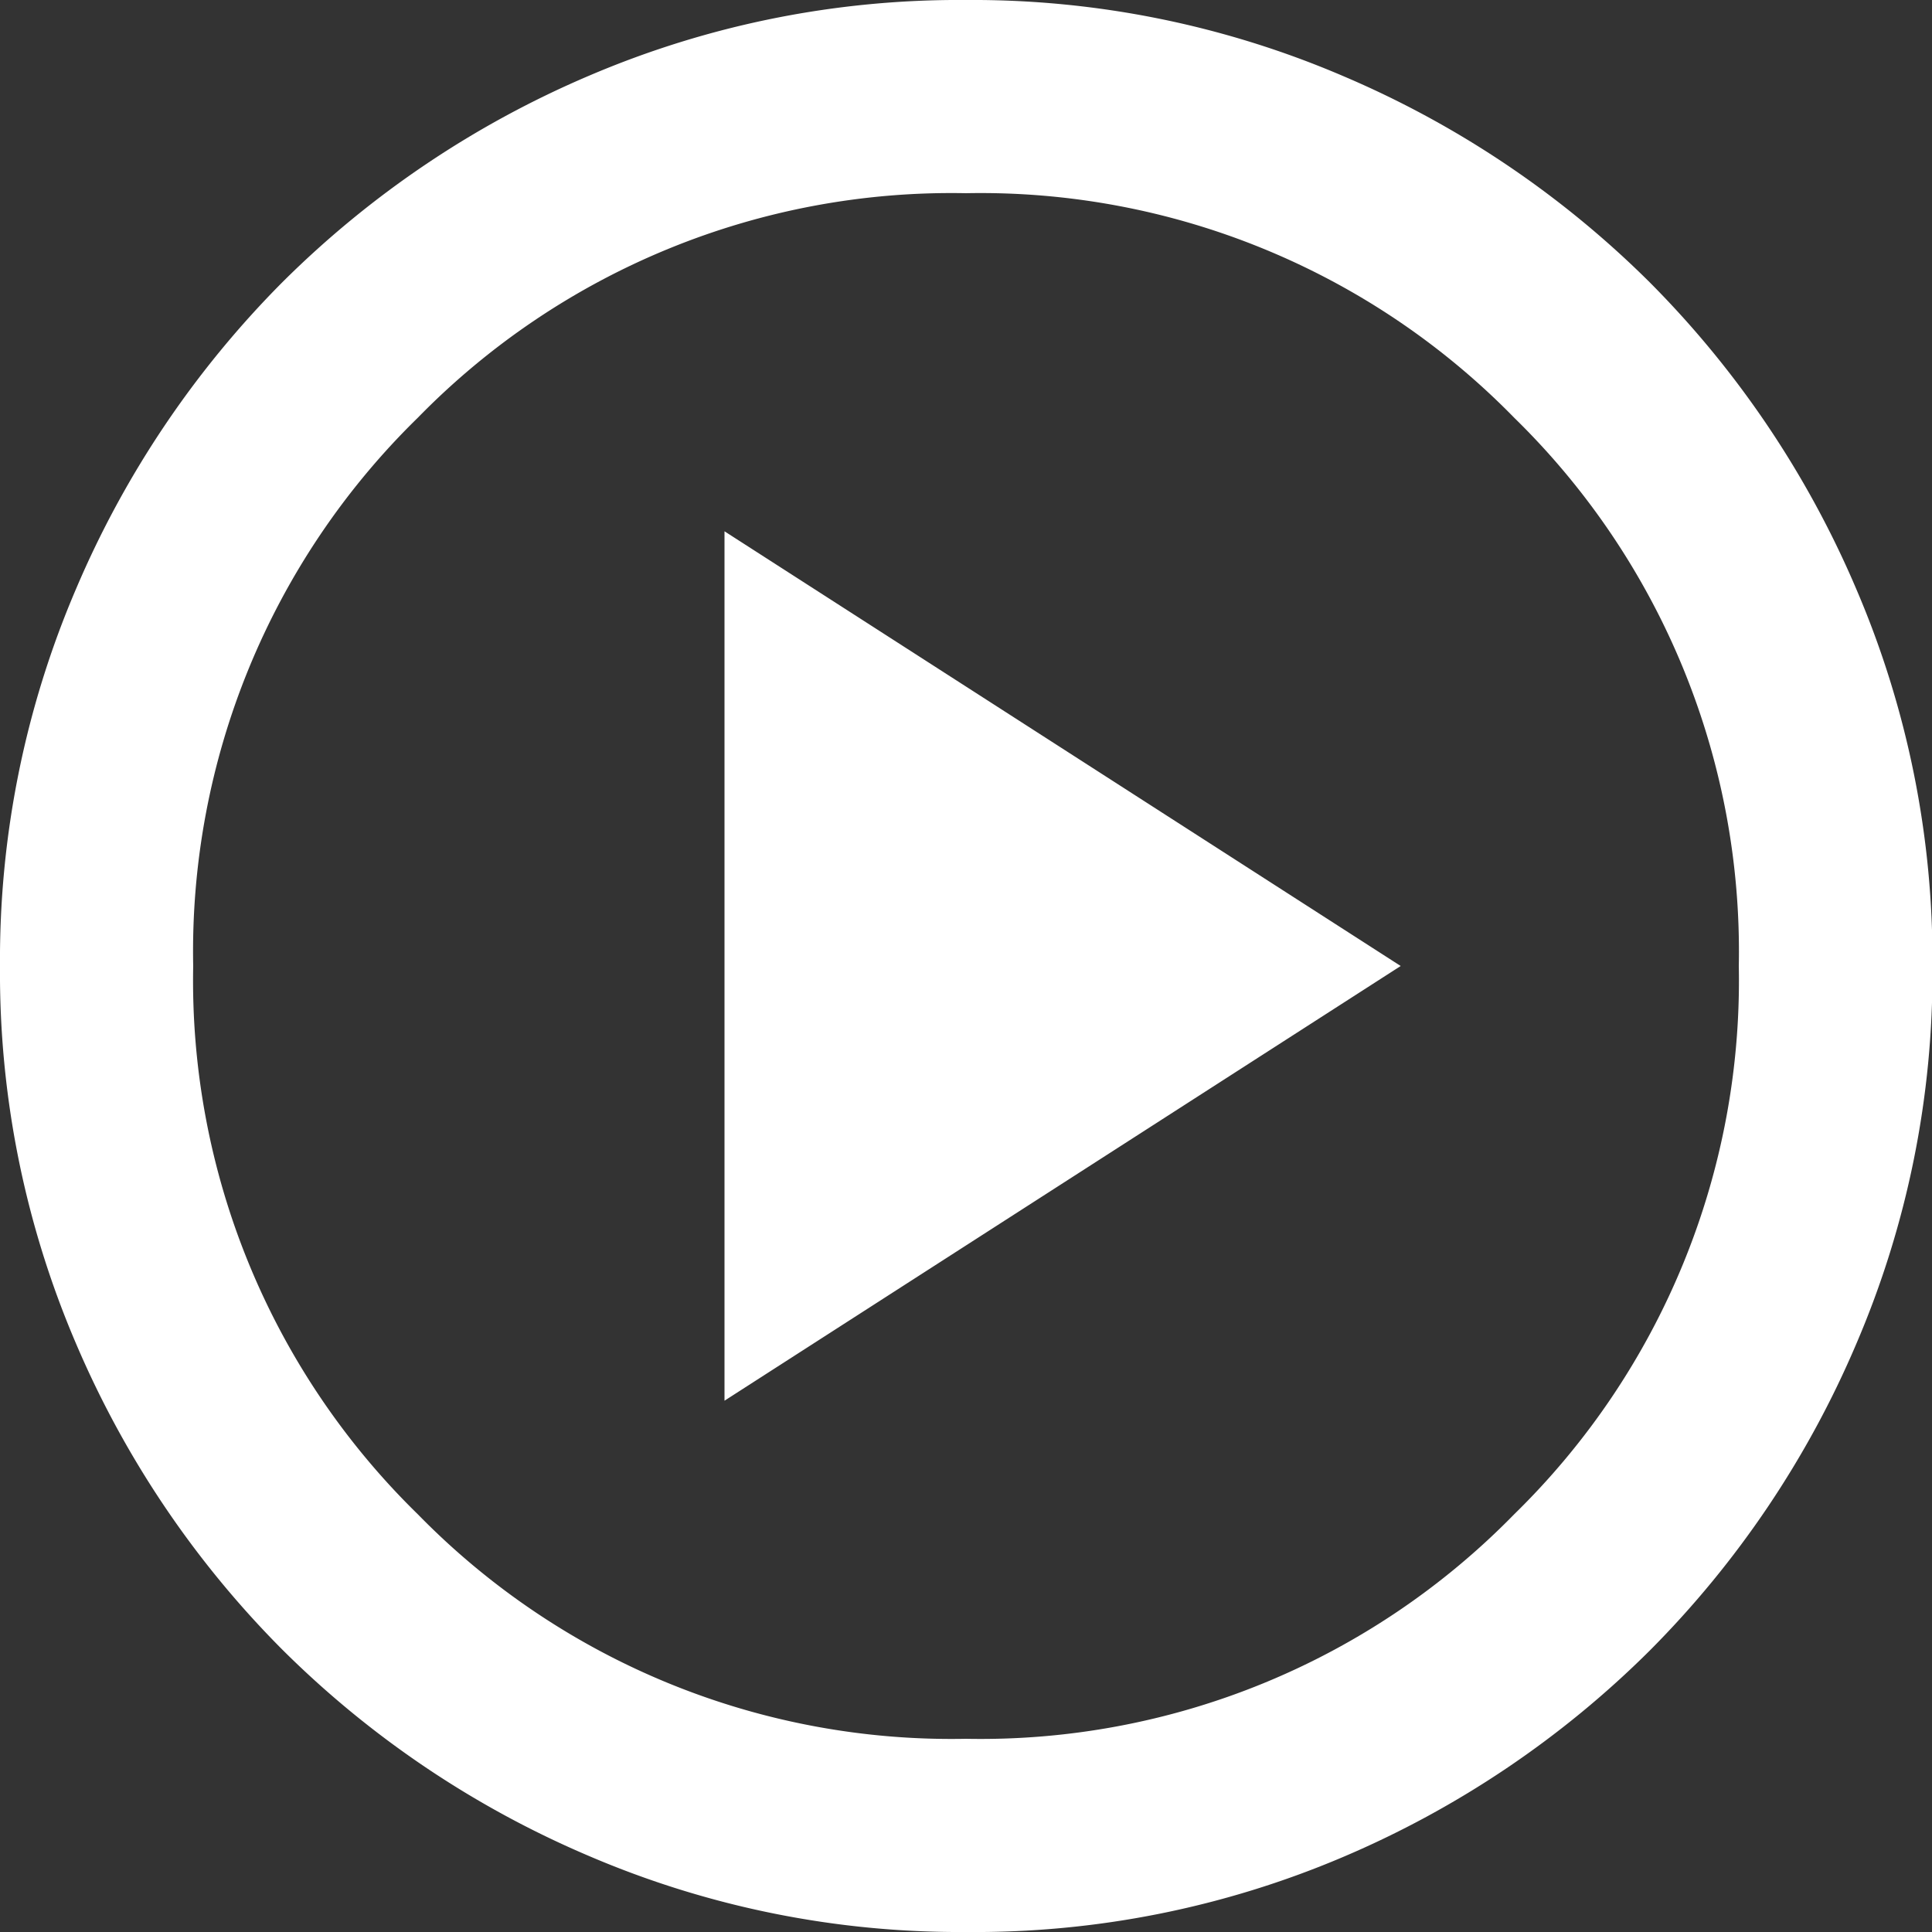 <svg xmlns="http://www.w3.org/2000/svg" width="21" height="21" viewBox="0 0 21 21">
  <rect x="0" y="0" width="21" height="21" fill="#333333" stroke="none"/>
  <g id="Group_509" data-name="Group 509" transform="translate(-301 -3159)">
    <path id="play_circle_FILL0_wght400_GRAD0_opsz24" d="M87.875-864.775l7.35-4.725-7.35-4.725ZM90.5-859a10.225,10.225,0,0,1-4.1-.827,10.6,10.6,0,0,1-3.334-2.245,10.6,10.6,0,0,1-2.244-3.334A10.224,10.224,0,0,1,80-869.5a10.225,10.225,0,0,1,.827-4.1,10.605,10.605,0,0,1,2.244-3.334,10.606,10.606,0,0,1,3.334-2.244A10.225,10.225,0,0,1,90.5-880a10.225,10.225,0,0,1,4.1.827,10.606,10.606,0,0,1,3.334,2.244,10.606,10.606,0,0,1,2.244,3.334,10.225,10.225,0,0,1,.827,4.1,10.224,10.224,0,0,1-.827,4.1,10.6,10.6,0,0,1-2.244,3.334,10.6,10.6,0,0,1-3.334,2.245A10.225,10.225,0,0,1,90.5-859Zm0-2.1a8.107,8.107,0,0,0,5.959-2.441A8.107,8.107,0,0,0,98.9-869.5a8.107,8.107,0,0,0-2.441-5.959A8.107,8.107,0,0,0,90.5-877.9a8.107,8.107,0,0,0-5.959,2.441A8.107,8.107,0,0,0,82.1-869.5a8.107,8.107,0,0,0,2.441,5.959A8.107,8.107,0,0,0,90.5-861.1ZM90.5-869.5Z" transform="translate(221 4039)" fill="#fff"/>
  </g>
</svg>
